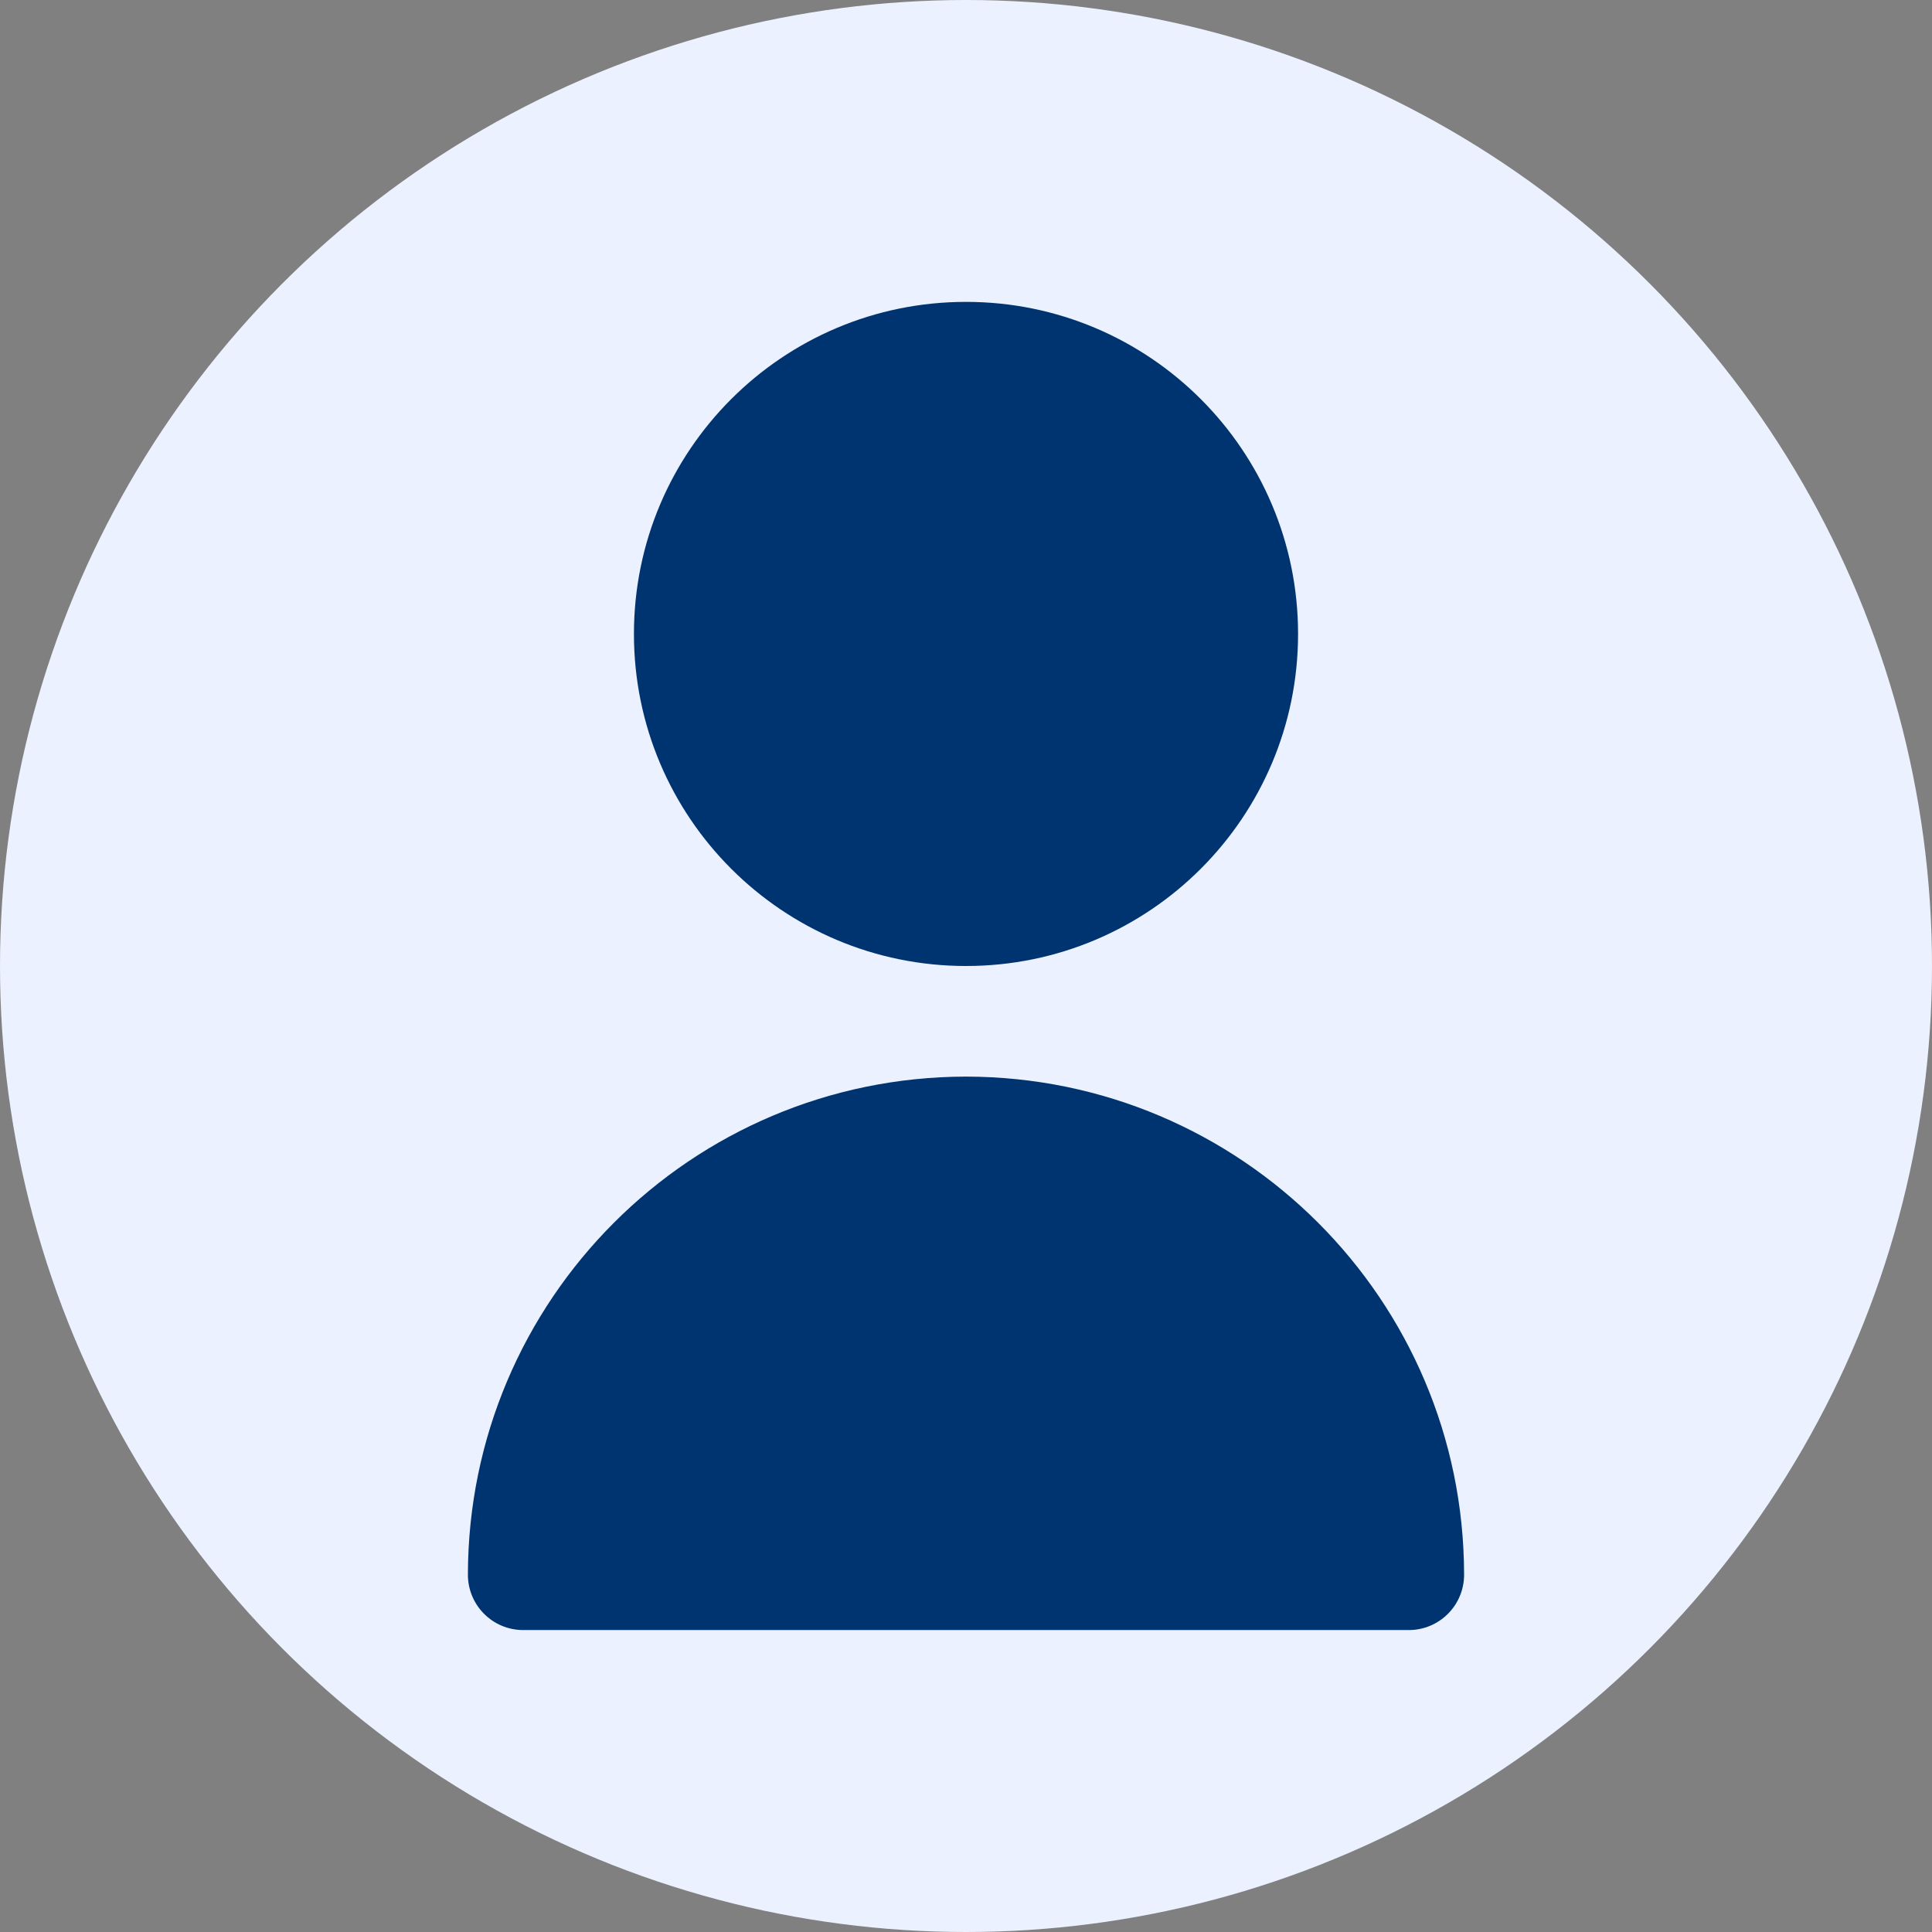 <svg width="32" height="32" viewBox="0 0 32 32" fill="none" xmlns="http://www.w3.org/2000/svg">
<rect x="0" y="0" width="32" height="32" fill="#808080" stroke="none"/>
<circle cx="16" cy="16" r="16" fill="#ECF1FF"/>
<path d="M16 16C19.038 16 21.5 13.538 21.5 10.5C21.5 7.462 19.038 5 16 5C12.962 5 10.5 7.462 10.5 10.5C10.5 13.538 12.962 16 16 16Z" fill="#003470"/>
<path d="M16 17.832C11.446 17.838 7.755 21.528 7.75 26.082C7.75 26.589 8.16 26.999 8.667 26.999H23.333C23.84 26.999 24.25 26.589 24.25 26.082C24.245 21.528 20.554 17.837 16 17.832Z" fill="#003470"/>
</svg>
